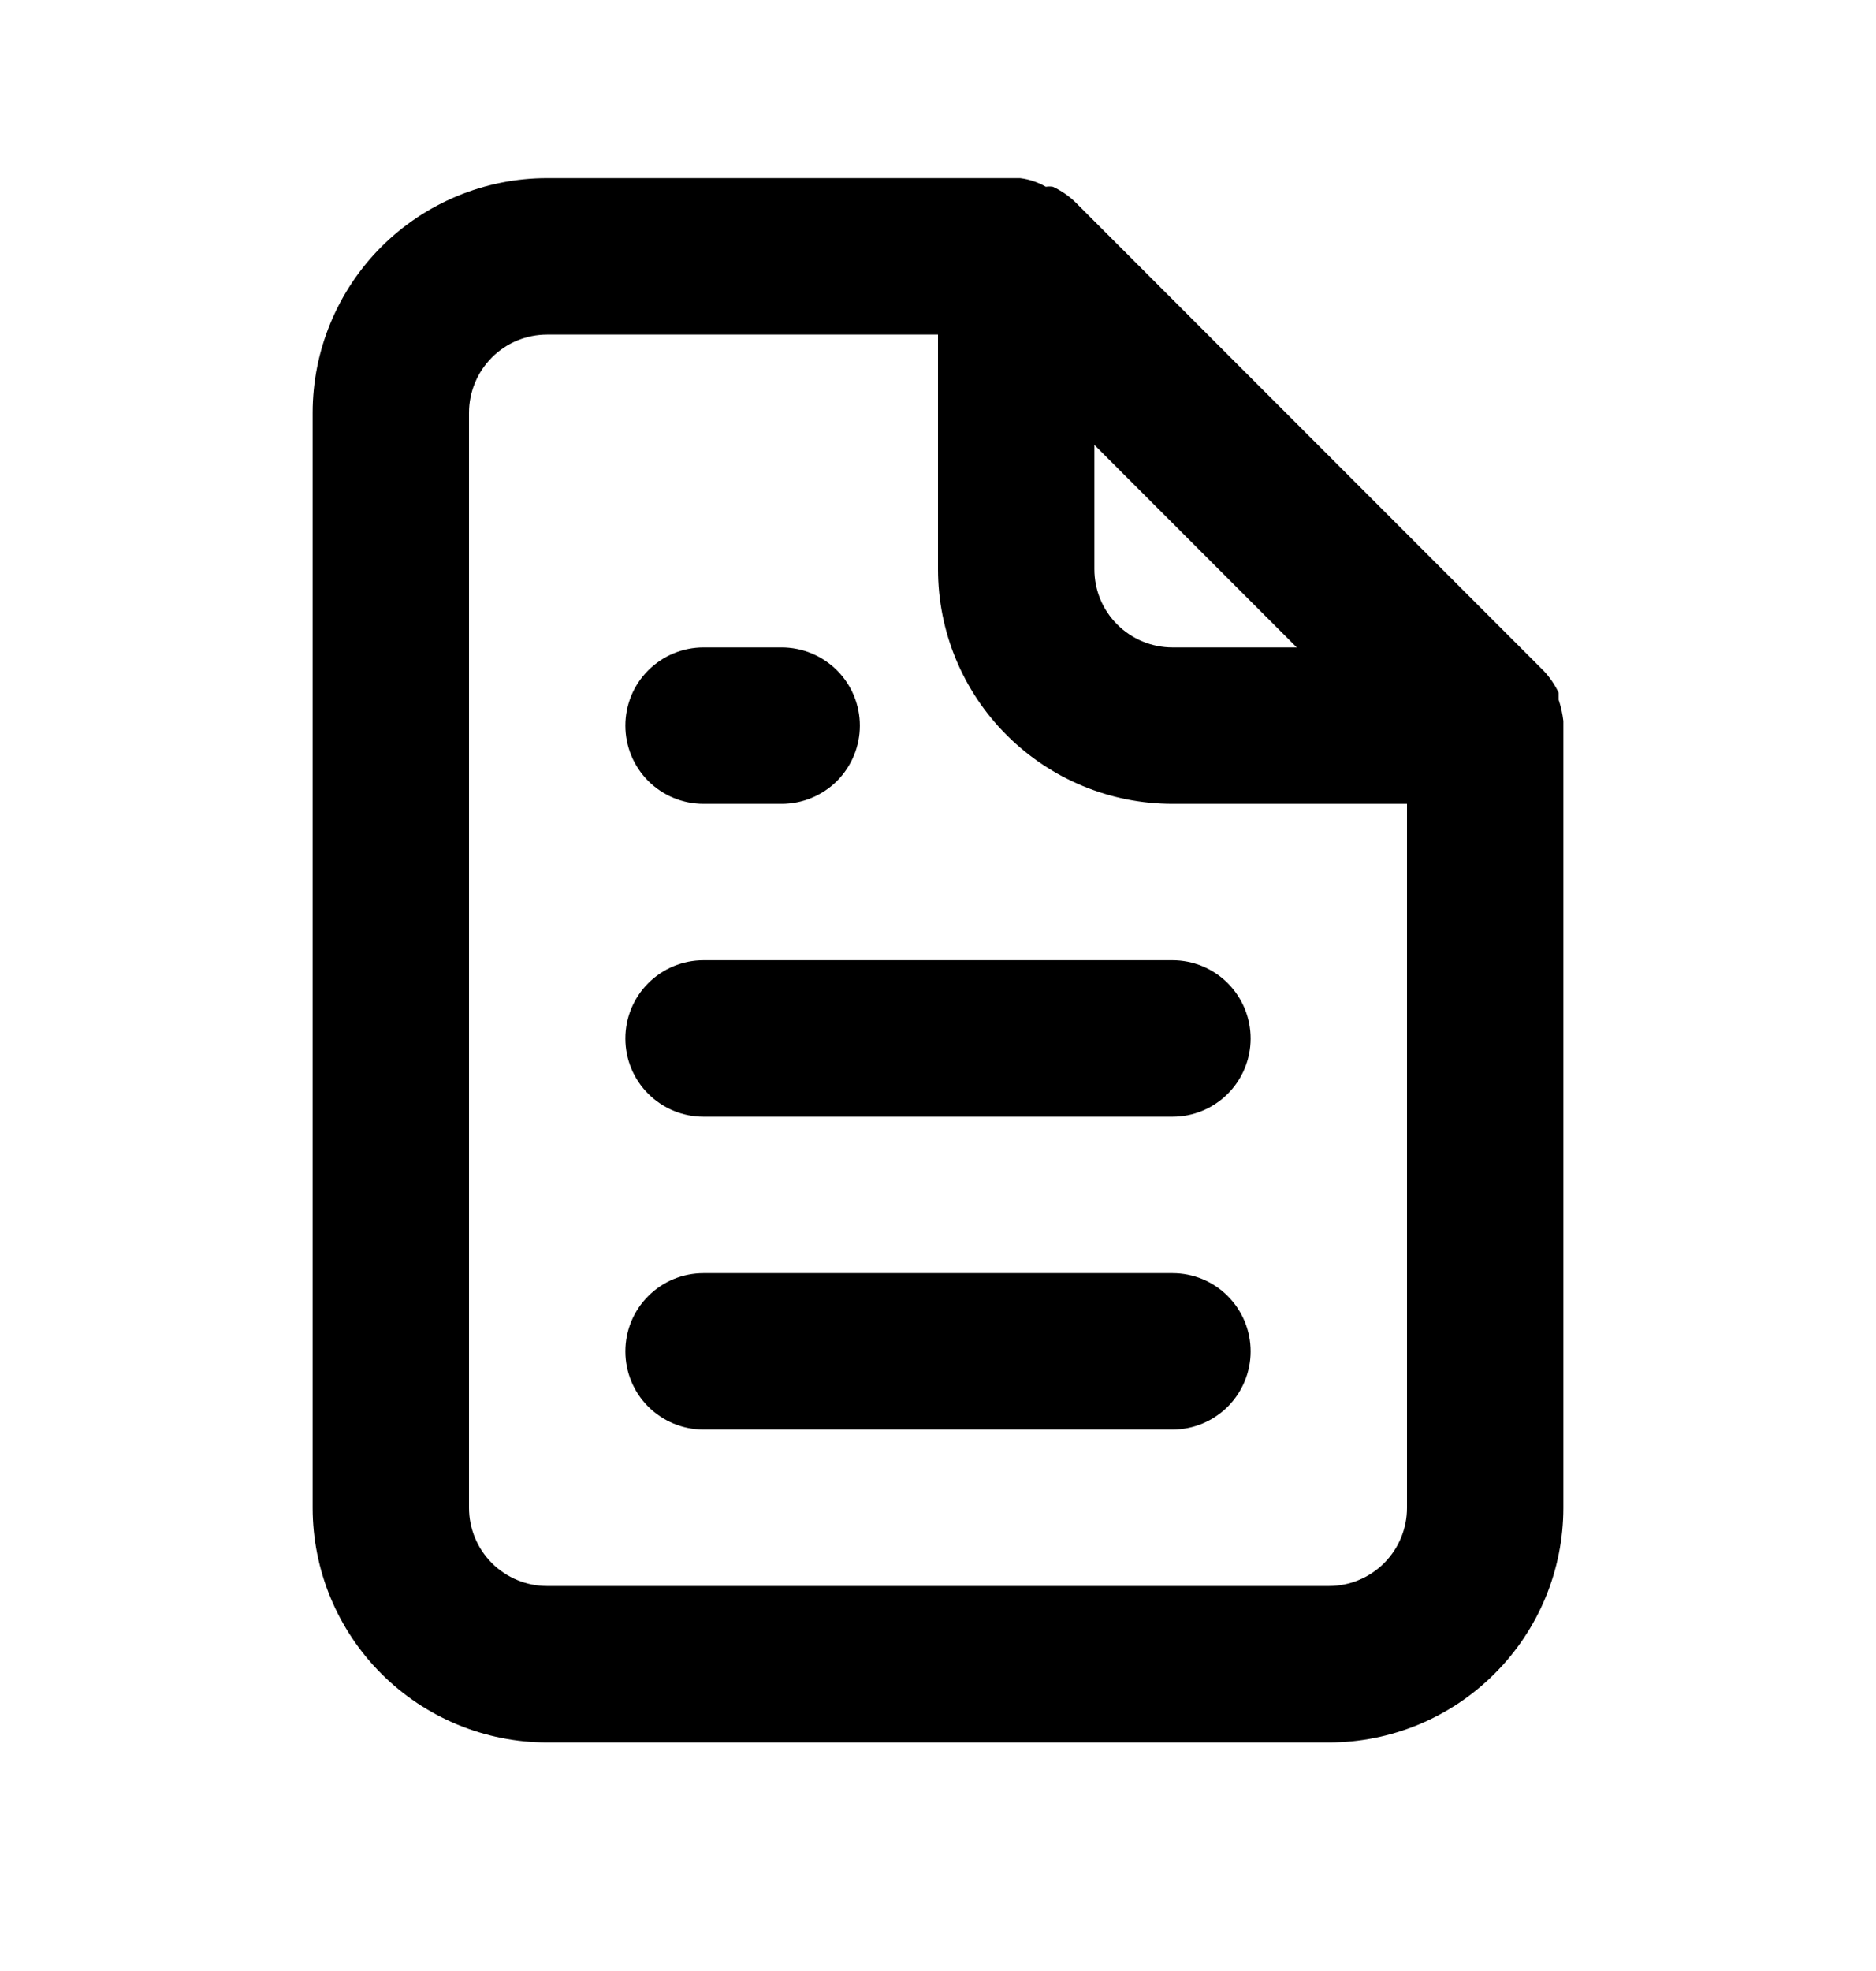<svg viewBox="0 0 20 21" xmlns="http://www.w3.org/2000/svg">
  <path
    d="M7.5 8.565H8.333C8.554 8.565 8.766 8.477 8.923 8.321C9.079 8.164 9.167 7.952 9.167 7.731C9.167 7.51 9.079 7.298 8.923 7.142C8.766 6.986 8.554 6.898 8.333 6.898H7.5C7.279 6.898 7.067 6.986 6.911 7.142C6.754 7.298 6.667 7.51 6.667 7.731C6.667 7.952 6.754 8.164 6.911 8.321C7.067 8.477 7.279 8.565 7.5 8.565ZM7.5 10.231C7.279 10.231 7.067 10.319 6.911 10.475C6.754 10.632 6.667 10.844 6.667 11.065C6.667 11.286 6.754 11.498 6.911 11.654C7.067 11.81 7.279 11.898 7.5 11.898H12.5C12.721 11.898 12.933 11.81 13.089 11.654C13.245 11.498 13.333 11.286 13.333 11.065C13.333 10.844 13.245 10.632 13.089 10.475C12.933 10.319 12.721 10.231 12.5 10.231H7.5ZM16.667 7.681C16.658 7.605 16.641 7.529 16.617 7.456V7.381C16.576 7.296 16.523 7.217 16.458 7.148L11.458 2.148C11.389 2.083 11.311 2.03 11.225 1.99C11.2 1.986 11.175 1.986 11.15 1.99C11.065 1.941 10.972 1.91 10.875 1.898H5.833C5.17 1.898 4.534 2.161 4.065 2.63C3.597 3.099 3.333 3.735 3.333 4.398V16.065C3.333 16.728 3.597 17.364 4.065 17.832C4.534 18.301 5.17 18.565 5.833 18.565H14.167C14.83 18.565 15.466 18.301 15.934 17.832C16.403 17.364 16.667 16.728 16.667 16.065V7.731C16.667 7.731 16.667 7.731 16.667 7.681ZM11.667 4.74L13.825 6.898H12.5C12.279 6.898 12.067 6.81 11.911 6.654C11.754 6.498 11.667 6.286 11.667 6.065V4.74ZM15 16.065C15 16.286 14.912 16.498 14.756 16.654C14.6 16.81 14.388 16.898 14.167 16.898H5.833C5.612 16.898 5.4 16.81 5.244 16.654C5.088 16.498 5 16.286 5 16.065V4.398C5 4.177 5.088 3.965 5.244 3.809C5.4 3.652 5.612 3.565 5.833 3.565H10V6.065C10 6.728 10.263 7.364 10.732 7.832C11.201 8.301 11.837 8.565 12.5 8.565H15V16.065ZM12.5 13.565H7.5C7.279 13.565 7.067 13.652 6.911 13.809C6.754 13.965 6.667 14.177 6.667 14.398C6.667 14.619 6.754 14.831 6.911 14.987C7.067 15.143 7.279 15.231 7.5 15.231H12.5C12.721 15.231 12.933 15.143 13.089 14.987C13.245 14.831 13.333 14.619 13.333 14.398C13.333 14.177 13.245 13.965 13.089 13.809C12.933 13.652 12.721 13.565 12.5 13.565Z"
  ></path>
</svg>
